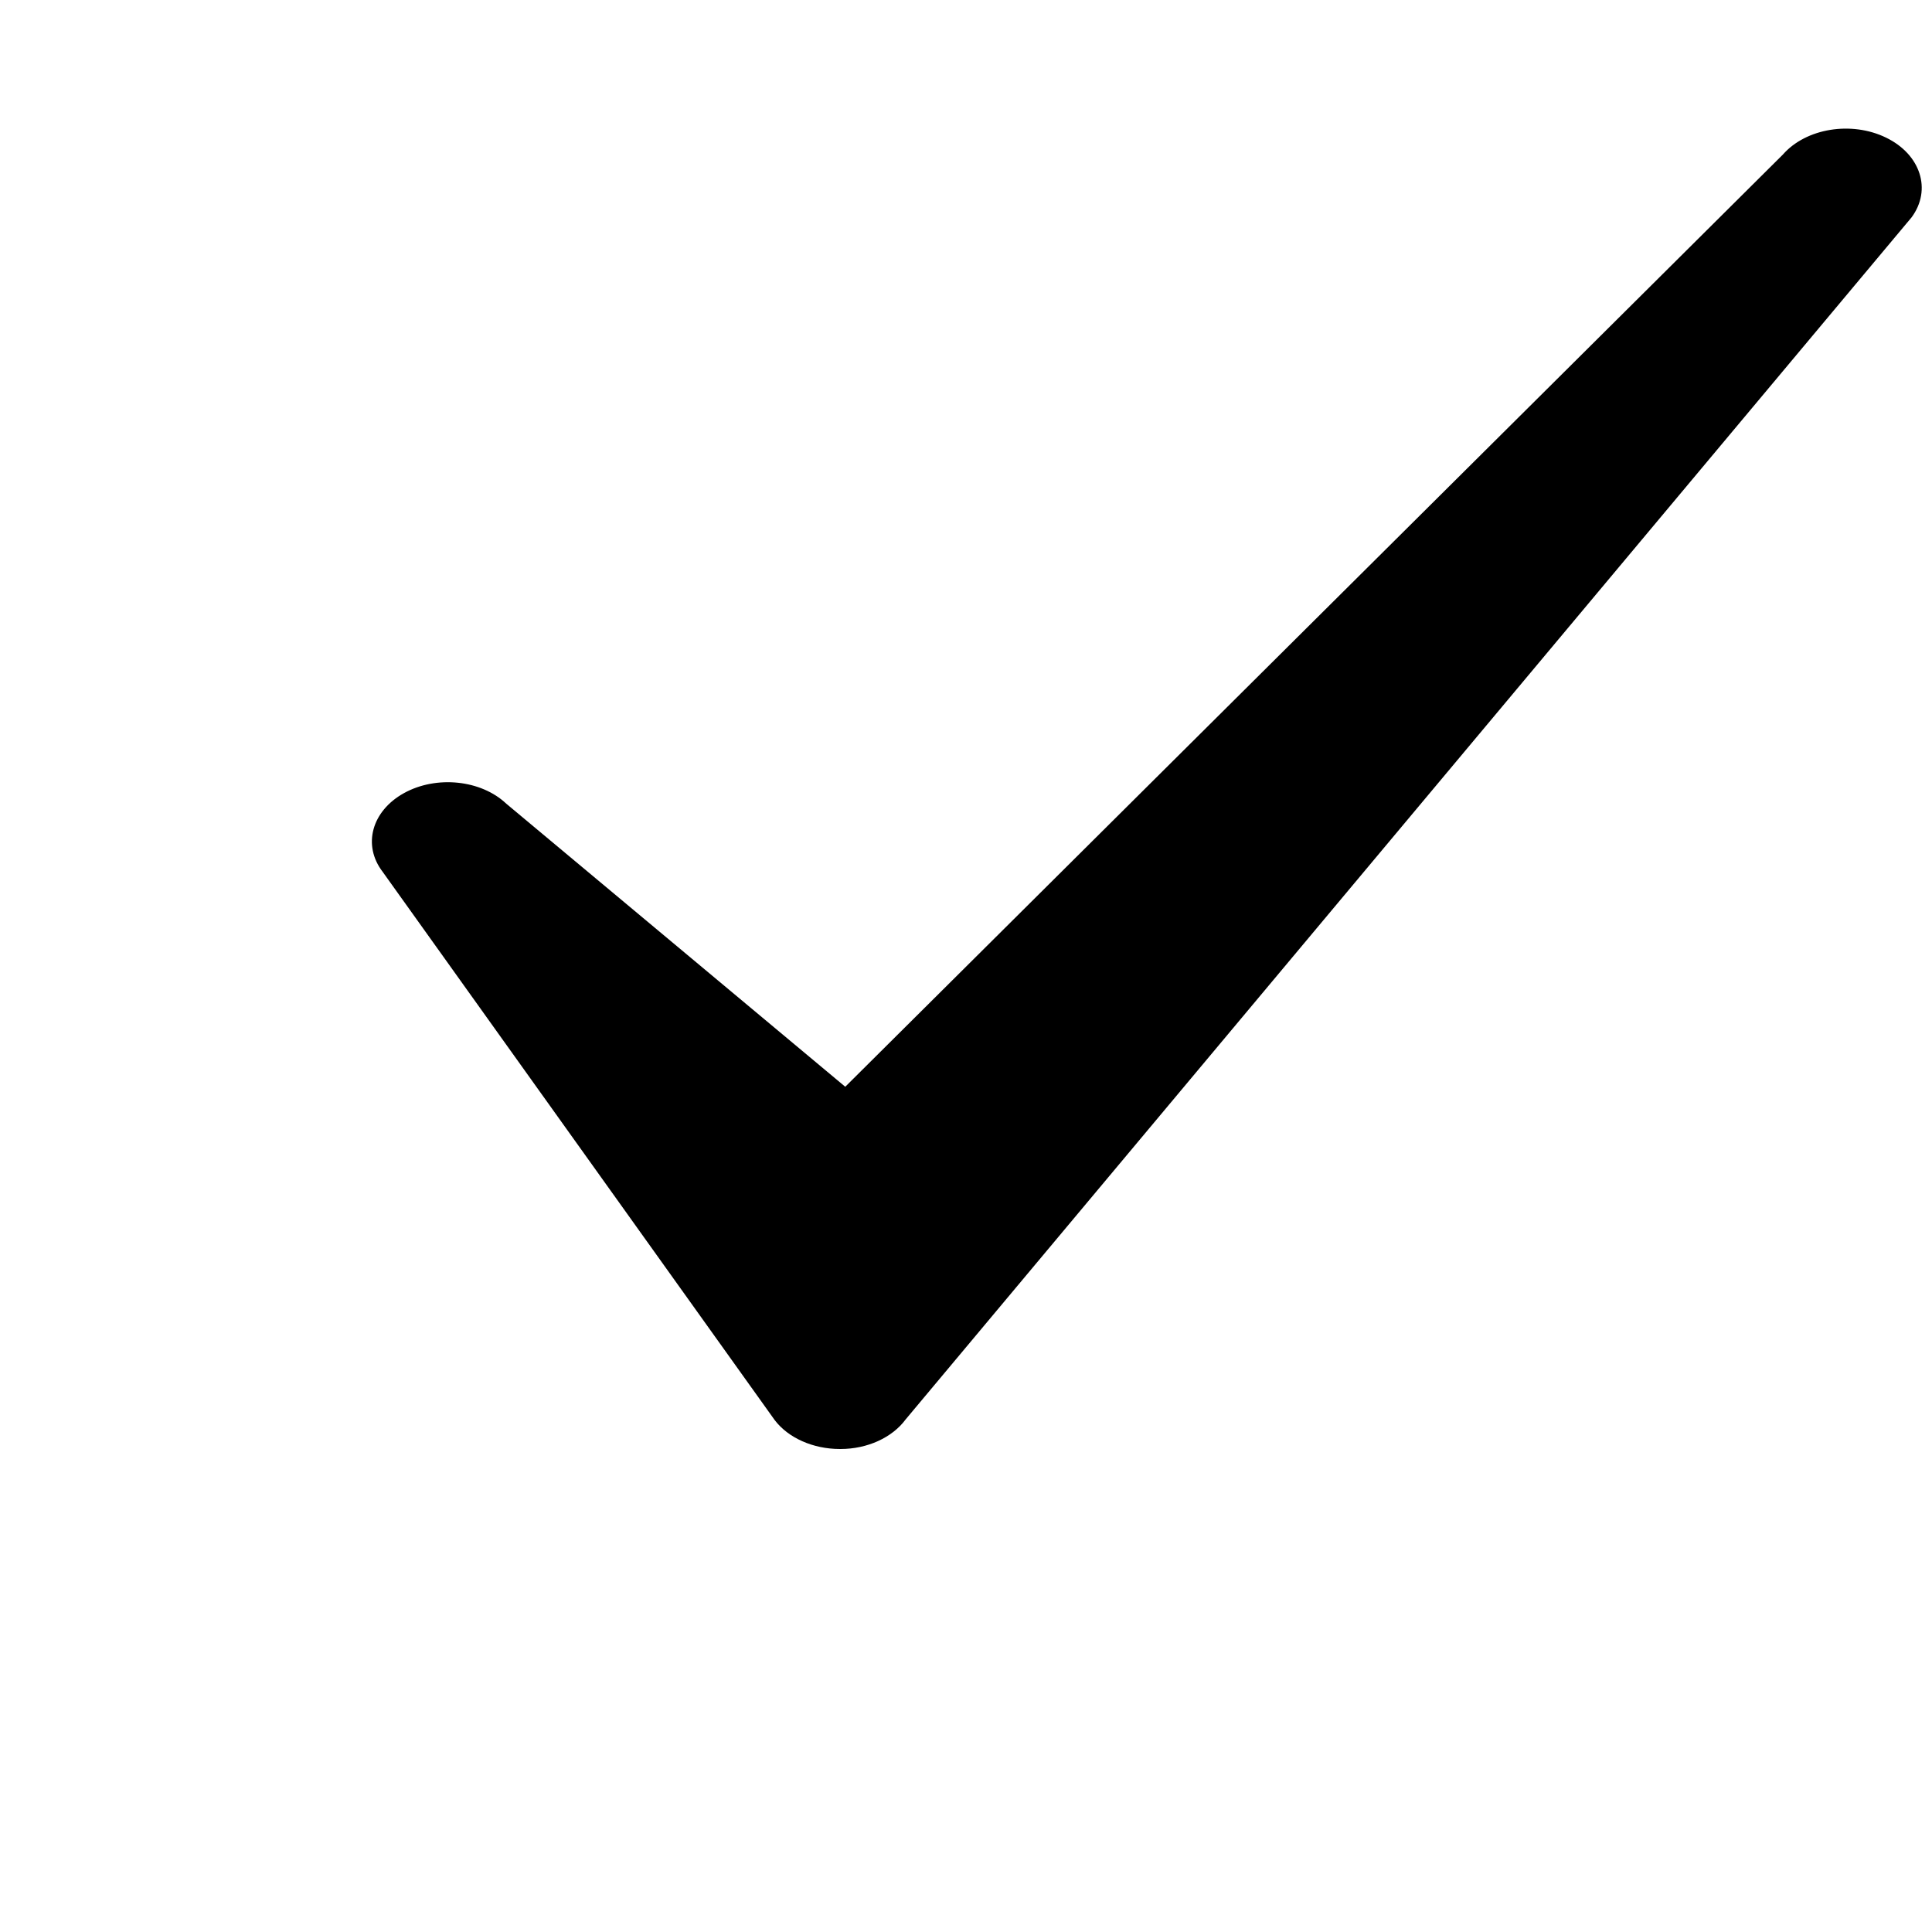 <svg xmlns="http://www.w3.org/2000/svg" viewBox="0 0 16 16">
<path d="M15.62 1.14c-0.287-0.14-0.664-0.078-0.855 0.14l-7.765 7.72-2.807-2.344c-0.209-0.198-0.579-0.236-0.847-0.088s-0.346 0.432-0.177 0.652l3.247 4.541c0.113 0.148 0.318 0.239 0.54 0.239 0.002 0 0.004 0 0.005 0 0.223 0 0.429-0.095 0.54-0.246l8.33-9.954c0.169-0.229 0.075-0.521-0.211-0.66z"/>
</svg>